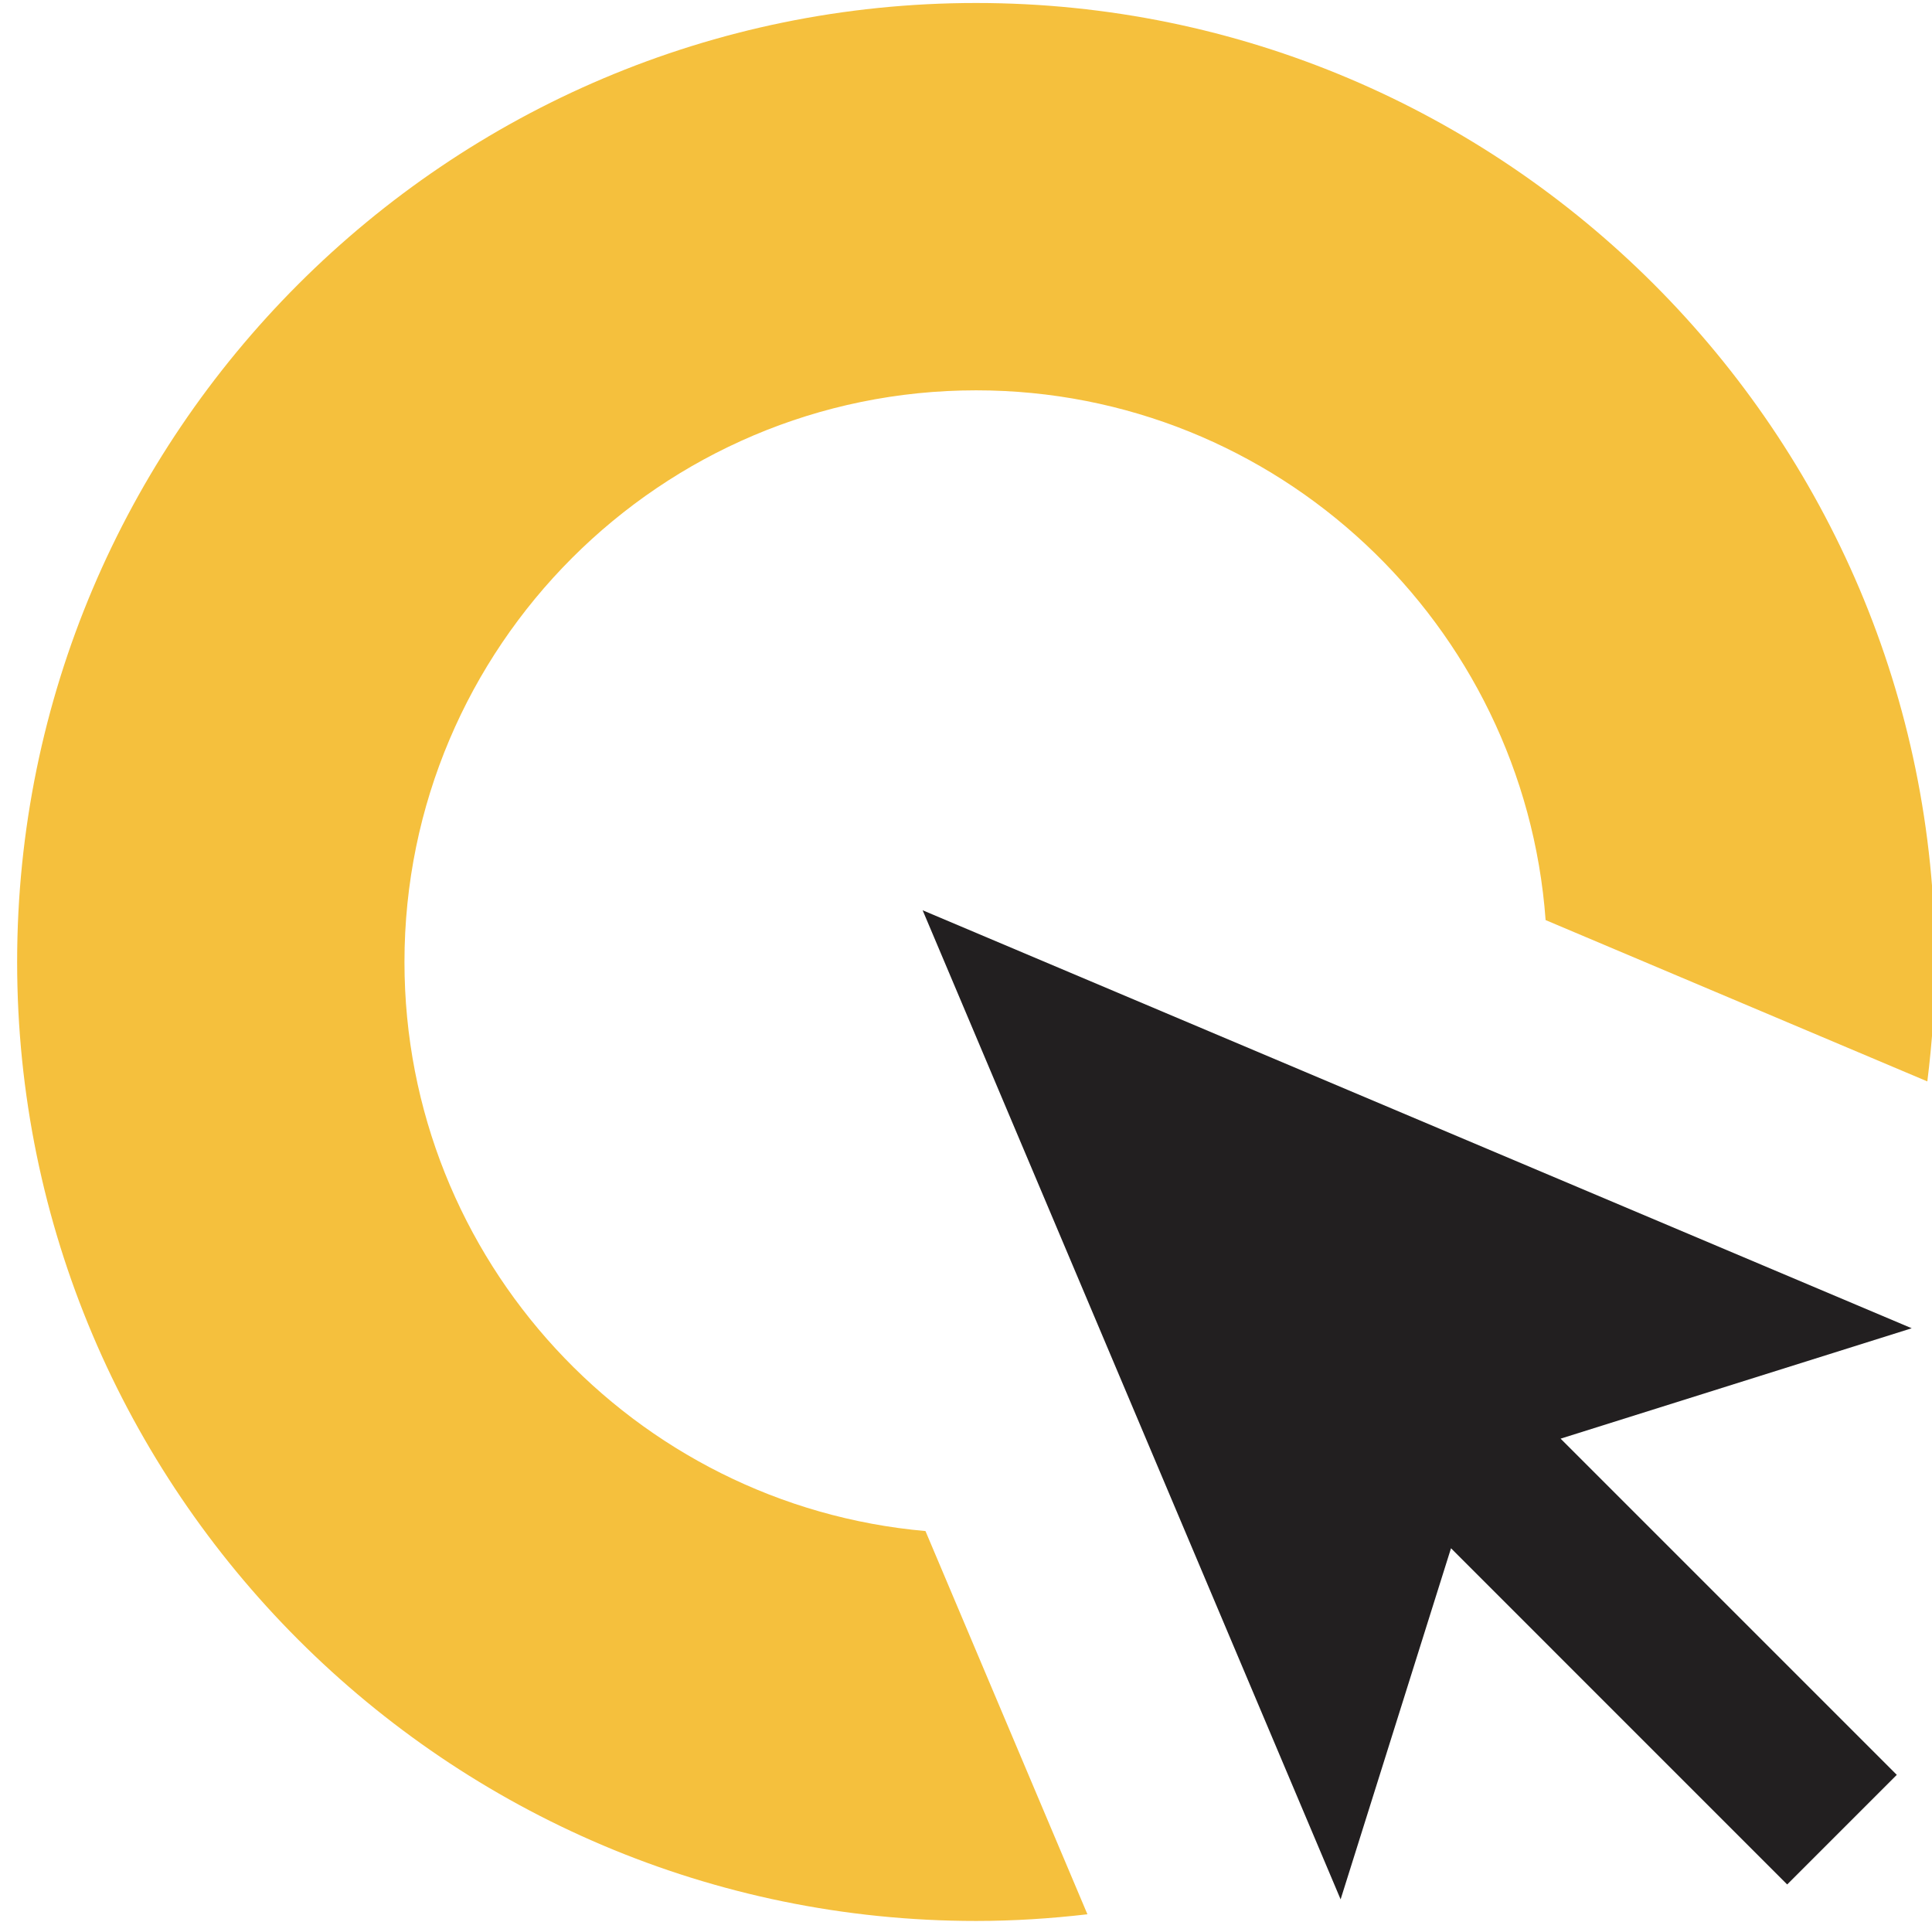 <?xml version="1.0" encoding="UTF-8" standalone="no"?>
<svg width="199px" height="198px" viewBox="0 0 199 198" version="1.1" xmlns="http://www.w3.org/2000/svg" xmlns:xlink="http://www.w3.org/1999/xlink">
    <!-- Generator: Sketch 39.1 (31720) - http://www.bohemiancoding.com/sketch -->
    <title>yellow</title>
    <desc>Created with Sketch.</desc>
    <defs></defs>
    <g id="Page-1" stroke="none" stroke-width="1" fill="none" fill-rule="evenodd">
        <g id="yellow-copy" transform="translate(0, -0.848)">
            <polygon id="Fill-2" fill="#221F20" points="95.034 94.606 138.086 196.482 149.456 160.318 184.084 194.946 195.374 183.656 160.746 149.028 196.91 137.658"></polygon>
            <path d="M100.539,1.156 C46.075,1.156 1.765,45.466 1.765,99.932 C1.765,154.396 46.075,198.706 100.539,198.706 C104.419,198.706 108.241,198.456 112.007,198.018 L95.325,158.546 C65.297,155.894 41.661,130.638 41.661,99.932 C41.661,67.464 68.073,41.052 100.539,41.052 C131.549,41.052 156.975,65.164 159.201,95.616 L198.519,112.232 C199.023,108.198 199.313,104.098 199.313,99.932 C199.313,45.466 155.003,1.156 100.539,1.156" id="Fill-3" fill="#F5C03D"></path>
        </g>
        <g id="yellow"></g>
    </g>
</svg>